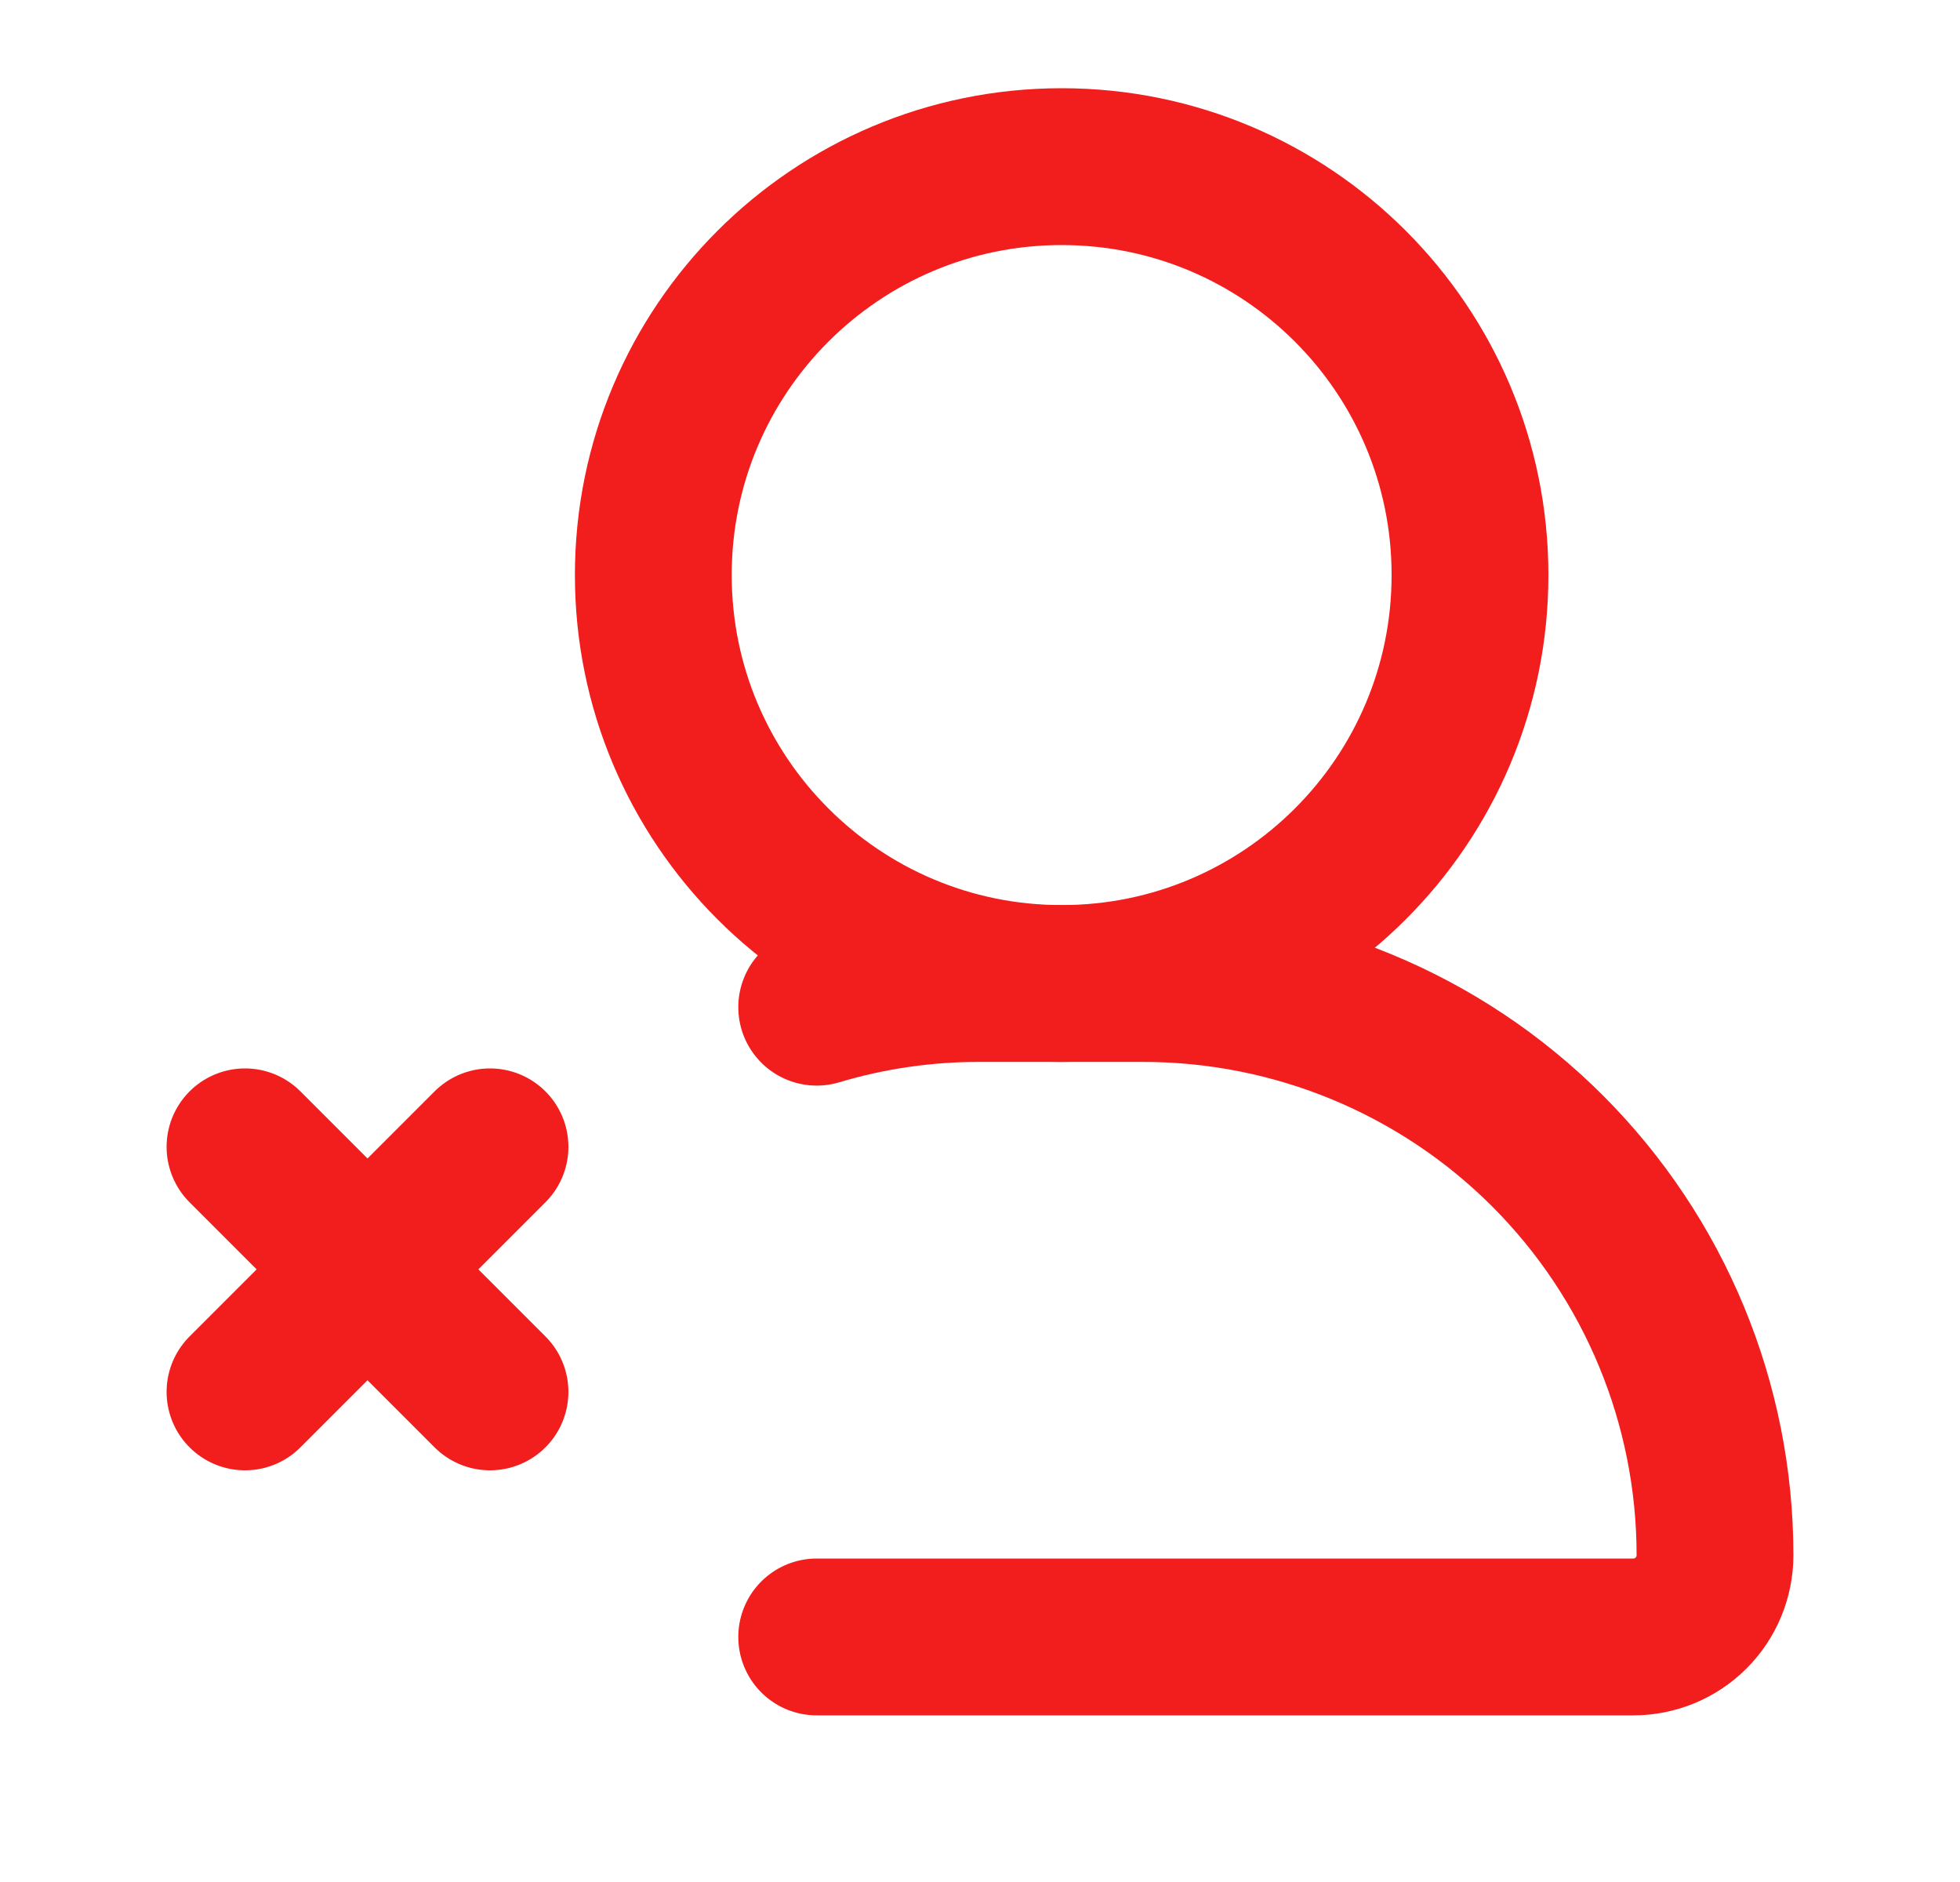 <svg width="25" height="24" viewBox="0 0 25 24" fill="none" xmlns="http://www.w3.org/2000/svg">
<path d="M6.25 14.625L3.125 17.75" stroke="#F21D1D" stroke-width="2" stroke-linecap="round" stroke-linejoin="round"/>
<path d="M3.125 14.625L6.25 17.75" stroke="#F21D1D" stroke-width="2" stroke-linecap="round" stroke-linejoin="round"/>
<path d="M13.542 12.542C16.418 12.542 18.75 10.21 18.75 7.333C18.75 4.457 16.418 2.125 13.542 2.125C10.665 2.125 8.333 4.457 8.333 7.333C8.333 10.21 10.665 12.542 13.542 12.542Z" stroke="#F21D1D" stroke-width="2" stroke-linecap="round" stroke-linejoin="round"/>
<path d="M10.417 20.875H20.833C21.11 20.875 21.375 20.765 21.57 20.57C21.765 20.375 21.875 20.11 21.875 19.833C21.875 17.899 21.107 16.045 19.739 14.677C18.372 13.31 16.517 12.542 14.583 12.542H12.5C11.794 12.54 11.093 12.642 10.417 12.844" stroke="#F21D1D" stroke-width="2" stroke-linecap="round" stroke-linejoin="round"/>
</svg>
